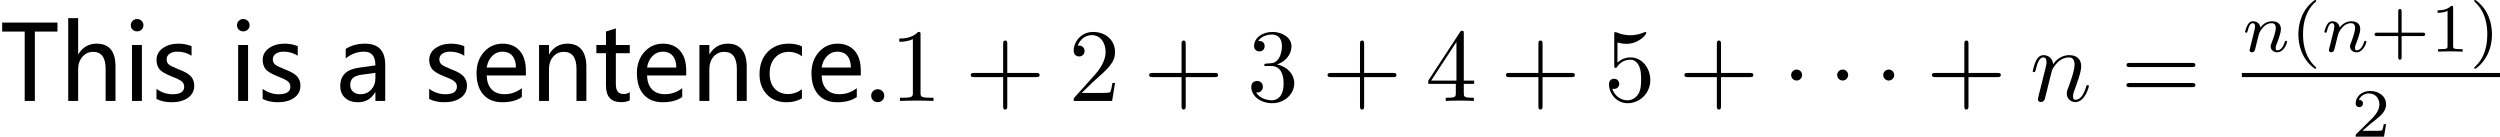<?xml version='1.0' encoding='UTF-8'?>
<!-- This file was generated by dvisvgm 3.2.2 -->
<svg version='1.1' xmlns='http://www.w3.org/2000/svg' xmlns:xlink='http://www.w3.org/1999/xlink' width='253.37pt' height='13.85pt' viewBox='-27.579 -72 253.37 13.85'>
<defs>
<path id='g2-110' d='M.924-.62C.892-.462 .829-.221 .829-.168C.829 .021 .976 .116 1.134 .116C1.26 .116 1.449 .032 1.522-.178C1.533-.2 1.659-.693 1.722-.955L1.953-1.9C2.016-2.131 2.079-2.362 2.131-2.604C2.173-2.782 2.257-3.087 2.268-3.129C2.425-3.454 2.982-4.41 3.979-4.41C4.452-4.41 4.546-4.021 4.546-3.675C4.546-3.024 4.032-1.68 3.864-1.228C3.769-.987 3.759-.861 3.759-.745C3.759-.252 4.126 .116 4.62 .116C5.607 .116 5.995-1.417 5.995-1.501C5.995-1.606 5.901-1.606 5.869-1.606C5.764-1.606 5.764-1.575 5.712-1.417C5.502-.704 5.155-.116 4.641-.116C4.462-.116 4.389-.221 4.389-.462C4.389-.724 4.483-.976 4.578-1.207C4.777-1.764 5.218-2.919 5.218-3.517C5.218-4.221 4.767-4.641 4.011-4.641C3.066-4.641 2.551-3.969 2.373-3.727C2.32-4.315 1.89-4.641 1.407-4.641S.724-4.231 .62-4.042C.452-3.685 .304-3.066 .304-3.024C.304-2.919 .409-2.919 .43-2.919C.535-2.919 .546-2.929 .609-3.16C.787-3.906 .997-4.41 1.375-4.41C1.585-4.41 1.701-4.273 1.701-3.927C1.701-3.706 1.669-3.591 1.533-3.045L.924-.62Z'/>
<path id='g1-1' d='M2.016-2.625C2.016-2.929 1.764-3.181 1.459-3.181S.903-2.929 .903-2.625S1.155-2.068 1.459-2.068S2.016-2.32 2.016-2.625Z'/>
<path id='g3-20' d='M.61-.528Q.61-.805 .8-.995T1.271-1.184Q1.559-1.184 1.748-.99Q1.938-.8 1.938-.528Q1.938-.261 1.748-.067Q1.559 .123 1.266 .123Q.984 .123 .795-.067Q.61-.261 .61-.528Z'/>
<path id='g3-58' d='M5.824-7.029H3.532V0H2.502V-7.029H.22V-7.942H5.824V-7.029Z'/>
<path id='g3-71' d='M1.031-5.276Q1.876-5.804 2.984-5.804Q5.035-5.804 5.035-3.65V0H4.04V-.877H4.014Q3.425 .133 2.276 .133Q1.451 .133 .964-.313T.477-1.518Q.477-3.107 2.358-3.368L4.04-3.604Q4.04-4.994 2.892-4.994Q1.871-4.994 1.031-4.307V-5.276ZM2.712-2.666Q2.015-2.574 1.748-2.317Q1.487-2.061 1.487-1.6Q1.487-1.195 1.774-.938T2.533-.682Q3.189-.682 3.614-1.143T4.04-2.302V-2.845L2.712-2.666Z'/>
<path id='g3-73' d='M4.814-.256Q4.163 .133 3.245 .133Q2.015 .133 1.266-.656T.518-2.702Q.518-4.096 1.323-4.948Q2.133-5.804 3.486-5.804Q4.266-5.804 4.819-5.527V-4.532Q4.219-4.973 3.486-4.973Q2.625-4.973 2.082-4.373Q1.543-3.779 1.543-2.784Q1.543-1.805 2.051-1.251Q2.563-.697 3.43-.697Q4.163-.697 4.814-1.179V-.256Z'/>
<path id='g3-75' d='M5.517-2.579H1.548Q1.574-1.671 2.046-1.174Q2.517-.682 3.363-.682Q4.317-.682 5.112-1.292V-.395Q4.363 .133 3.127 .133Q1.897 .133 1.205-.646Q.518-1.425 .518-2.81Q.518-4.112 1.271-4.958Q2.03-5.804 3.153-5.804Q4.266-5.804 4.891-5.086Q5.517-4.373 5.517-3.086V-2.579ZM4.512-3.384Q4.507-4.153 4.148-4.573T3.138-4.994Q2.538-4.994 2.097-4.548Q1.661-4.102 1.548-3.384H4.512Z'/>
<path id='g3-78' d='M5.686 0H4.686V-3.261Q4.686-4.973 3.415-4.973Q2.763-4.973 2.333-4.471Q1.902-3.973 1.902-3.215V0H.897V-8.393H1.902V-4.737H1.923Q2.574-5.804 3.773-5.804Q5.686-5.804 5.686-3.491V0Z'/>
<path id='g3-79' d='M.774-7.67Q.774-7.937 .954-8.116Q1.138-8.301 1.405-8.301Q1.677-8.301 1.861-8.121Q2.051-7.942 2.051-7.67Q2.051-7.403 1.861-7.224Q1.677-7.05 1.405-7.05T.954-7.224Q.774-7.403 .774-7.67ZM.892 0V-5.67H1.897V0H.892Z'/>
<path id='g3-84' d='M5.691 0H4.691V-3.225Q4.691-4.973 3.415-4.973Q2.753-4.973 2.328-4.481T1.902-3.235V0H.897V-5.67H1.902V-4.732H1.923Q2.563-5.804 3.784-5.804Q4.717-5.804 5.204-5.204Q5.691-4.609 5.691-3.466V0Z'/>
<path id='g3-89' d='M.579-1.225Q1.338-.677 2.215-.677Q3.389-.677 3.389-1.446Q3.389-1.774 3.133-1.984Q2.876-2.199 2.092-2.492Q1.148-2.871 .866-3.24Q.584-3.614 .584-4.143Q.584-4.896 1.22-5.347Q1.861-5.804 2.794-5.804Q3.517-5.804 4.137-5.552V-4.583Q3.502-4.994 2.697-4.994Q2.215-4.994 1.912-4.783T1.61-4.23Q1.61-3.891 1.825-3.702Q2.046-3.512 2.794-3.215Q3.743-2.861 4.076-2.481T4.409-1.543Q4.409-.764 3.768-.313Q3.133 .133 2.117 .133Q1.236 .133 .579-.2V-1.225Z'/>
<path id='g3-90' d='M3.62-.056Q3.292 .123 2.733 .123Q1.21 .123 1.21-1.564V-4.84H.236V-5.67H1.21V-7.034L2.21-7.352V-5.67H3.62V-4.84H2.21V-1.743Q2.21-1.184 2.399-.943T3.03-.702Q3.368-.702 3.62-.892V-.056Z'/>
<path id='g0-43' d='M4.294-2.415H7.224C7.371-2.415 7.57-2.415 7.57-2.625S7.371-2.835 7.224-2.835H4.294V-5.775C4.294-5.922 4.294-6.121 4.084-6.121S3.874-5.922 3.874-5.775V-2.835H.934C.787-2.835 .588-2.835 .588-2.625S.787-2.415 .934-2.415H3.874V.525C3.874 .672 3.874 .871 4.084 .871S4.294 .672 4.294 .525V-2.415Z'/>
<path id='g0-49' d='M3.087-6.72C3.087-6.972 3.087-6.993 2.845-6.993C2.194-6.321 1.27-6.321 .934-6.321V-5.995C1.144-5.995 1.764-5.995 2.31-6.268V-.829C2.31-.452 2.278-.326 1.333-.326H.997V0C1.365-.032 2.278-.032 2.698-.032S4.032-.032 4.399 0V-.326H4.063C3.118-.326 3.087-.441 3.087-.829V-6.72Z'/>
<path id='g0-50' d='M1.333-.808L2.446-1.89C4.084-3.339 4.714-3.906 4.714-4.956C4.714-6.153 3.769-6.993 2.488-6.993C1.302-6.993 .525-6.027 .525-5.092C.525-4.504 1.05-4.504 1.081-4.504C1.26-4.504 1.627-4.63 1.627-5.061C1.627-5.334 1.438-5.607 1.071-5.607C.987-5.607 .966-5.607 .934-5.596C1.176-6.279 1.743-6.667 2.352-6.667C3.307-6.667 3.759-5.817 3.759-4.956C3.759-4.116 3.234-3.286 2.656-2.635L.64-.389C.525-.273 .525-.252 .525 0H4.42L4.714-1.827H4.452C4.399-1.512 4.326-1.05 4.221-.892C4.147-.808 3.454-.808 3.223-.808H1.333Z'/>
<path id='g0-51' d='M3.045-3.696C3.906-3.979 4.515-4.714 4.515-5.544C4.515-6.405 3.591-6.993 2.583-6.993C1.522-6.993 .724-6.363 .724-5.565C.724-5.218 .955-5.019 1.26-5.019C1.585-5.019 1.795-5.25 1.795-5.554C1.795-6.079 1.302-6.079 1.144-6.079C1.47-6.594 2.163-6.73 2.541-6.73C2.971-6.73 3.549-6.499 3.549-5.554C3.549-5.428 3.528-4.819 3.255-4.357C2.94-3.853 2.583-3.822 2.32-3.811C2.236-3.801 1.984-3.78 1.911-3.78C1.827-3.769 1.753-3.759 1.753-3.654C1.753-3.538 1.827-3.538 2.005-3.538H2.467C3.328-3.538 3.717-2.824 3.717-1.795C3.717-.367 2.992-.063 2.53-.063C2.079-.063 1.291-.241 .924-.861C1.291-.808 1.617-1.039 1.617-1.438C1.617-1.816 1.333-2.026 1.029-2.026C.777-2.026 .441-1.879 .441-1.417C.441-.462 1.417 .231 2.562 .231C3.843 .231 4.798-.724 4.798-1.795C4.798-2.656 4.137-3.475 3.045-3.696Z'/>
<path id='g0-52' d='M3.087-1.732V-.819C3.087-.441 3.066-.326 2.289-.326H2.068V0C2.499-.032 3.045-.032 3.486-.032S4.483-.032 4.914 0V-.326H4.693C3.916-.326 3.895-.441 3.895-.819V-1.732H4.945V-2.058H3.895V-6.835C3.895-7.045 3.895-7.108 3.727-7.108C3.633-7.108 3.601-7.108 3.517-6.982L.294-2.058V-1.732H3.087ZM3.15-2.058H.588L3.15-5.974V-2.058Z'/>
<path id='g0-53' d='M4.714-2.11C4.714-3.36 3.853-4.41 2.719-4.41C2.215-4.41 1.764-4.242 1.386-3.874V-5.922C1.596-5.859 1.942-5.785 2.278-5.785C3.57-5.785 4.305-6.741 4.305-6.877C4.305-6.94 4.273-6.993 4.2-6.993C4.189-6.993 4.168-6.993 4.116-6.961C3.906-6.867 3.391-6.657 2.688-6.657C2.268-6.657 1.785-6.73 1.291-6.951C1.207-6.982 1.186-6.982 1.165-6.982C1.06-6.982 1.06-6.898 1.06-6.73V-3.622C1.06-3.433 1.06-3.349 1.207-3.349C1.281-3.349 1.302-3.381 1.344-3.444C1.459-3.612 1.848-4.179 2.698-4.179C3.244-4.179 3.507-3.696 3.591-3.507C3.759-3.118 3.78-2.709 3.78-2.184C3.78-1.816 3.78-1.186 3.528-.745C3.276-.336 2.887-.063 2.404-.063C1.638-.063 1.039-.62 .861-1.239C.892-1.228 .924-1.218 1.039-1.218C1.386-1.218 1.564-1.48 1.564-1.732S1.386-2.247 1.039-2.247C.892-2.247 .525-2.173 .525-1.69C.525-.787 1.249 .231 2.425 .231C3.643 .231 4.714-.777 4.714-2.11Z'/>
<path id='g0-61' d='M7.213-3.433C7.371-3.433 7.57-3.433 7.57-3.643S7.371-3.853 7.224-3.853H.934C.787-3.853 .588-3.853 .588-3.643S.787-3.433 .945-3.433H7.213ZM7.224-1.396C7.371-1.396 7.57-1.396 7.57-1.606S7.371-1.816 7.213-1.816H.945C.787-1.816 .588-1.816 .588-1.606S.787-1.396 .934-1.396H7.224Z'/>
<path id='g4-110' d='M.851-.439C.823-.349 .781-.174 .781-.153C.781 0 .907 .07 1.018 .07C1.144 .07 1.255-.021 1.29-.084S1.381-.37 1.416-.516C1.451-.649 1.527-.969 1.569-1.144C1.611-1.297 1.653-1.451 1.688-1.611C1.764-1.897 1.778-1.953 1.981-2.239C2.176-2.518 2.504-2.88 3.027-2.88C3.431-2.88 3.438-2.525 3.438-2.392C3.438-1.974 3.138-1.2 3.027-.907C2.95-.711 2.922-.649 2.922-.53C2.922-.16 3.229 .07 3.585 .07C4.282 .07 4.589-.893 4.589-.997C4.589-1.088 4.498-1.088 4.477-1.088C4.38-1.088 4.373-1.046 4.345-.969C4.184-.411 3.884-.126 3.605-.126C3.459-.126 3.431-.223 3.431-.37C3.431-.53 3.466-.621 3.592-.934C3.675-1.151 3.961-1.89 3.961-2.28C3.961-2.957 3.424-3.075 3.055-3.075C2.476-3.075 2.085-2.72 1.876-2.441C1.827-2.922 1.416-3.075 1.13-3.075C.83-3.075 .669-2.859 .579-2.699C.425-2.441 .328-2.043 .328-2.008C.328-1.918 .425-1.918 .446-1.918C.544-1.918 .551-1.939 .6-2.127C.704-2.538 .837-2.88 1.109-2.88C1.29-2.88 1.339-2.727 1.339-2.538C1.339-2.406 1.276-2.148 1.227-1.96S1.109-1.485 1.074-1.332L.851-.439Z'/>
<path id='g5-40' d='M2.476-5.23C1.151-4.296 .802-2.817 .802-1.75C.802-.767 1.095 .76 2.476 1.736C2.532 1.736 2.615 1.736 2.615 1.653C2.615 1.611 2.594 1.597 2.545 1.548C1.618 .711 1.276-.474 1.276-1.743C1.276-3.626 1.995-4.547 2.566-5.063C2.594-5.091 2.615-5.112 2.615-5.147C2.615-5.23 2.532-5.23 2.476-5.23Z'/>
<path id='g5-41' d='M.628-5.23C.579-5.23 .495-5.23 .495-5.147C.495-5.112 .516-5.091 .558-5.042C1.158-4.491 1.827-3.55 1.827-1.75C1.827-.293 1.374 .809 .621 1.492C.502 1.611 .495 1.618 .495 1.653S.516 1.736 .586 1.736C.669 1.736 1.332 1.276 1.792 .404C2.099-.174 2.301-.928 2.301-1.743C2.301-2.727 2.008-4.254 .628-5.23Z'/>
<path id='g5-43' d='M3.229-1.576H5.363C5.454-1.576 5.621-1.576 5.621-1.743C5.621-1.918 5.461-1.918 5.363-1.918H3.229V-4.059C3.229-4.149 3.229-4.317 3.062-4.317C2.887-4.317 2.887-4.156 2.887-4.059V-1.918H.746C.656-1.918 .488-1.918 .488-1.75C.488-1.576 .649-1.576 .746-1.576H2.887V.565C2.887 .656 2.887 .823 3.055 .823C3.229 .823 3.229 .663 3.229 .565V-1.576Z'/>
<path id='g5-49' d='M2.336-4.435C2.336-4.624 2.322-4.631 2.127-4.631C1.681-4.191 1.046-4.184 .76-4.184V-3.933C.928-3.933 1.388-3.933 1.771-4.129V-.572C1.771-.342 1.771-.251 1.074-.251H.809V0C.934-.007 1.792-.028 2.05-.028C2.267-.028 3.145-.007 3.299 0V-.251H3.034C2.336-.251 2.336-.342 2.336-.572V-4.435Z'/>
<path id='g5-50' d='M3.522-1.269H3.285C3.264-1.116 3.194-.704 3.103-.635C3.048-.593 2.511-.593 2.413-.593H1.13C1.862-1.241 2.106-1.437 2.525-1.764C3.041-2.176 3.522-2.608 3.522-3.271C3.522-4.115 2.783-4.631 1.89-4.631C1.025-4.631 .439-4.024 .439-3.382C.439-3.027 .739-2.992 .809-2.992C.976-2.992 1.179-3.11 1.179-3.361C1.179-3.487 1.13-3.731 .767-3.731C.983-4.226 1.458-4.38 1.785-4.38C2.483-4.38 2.845-3.836 2.845-3.271C2.845-2.664 2.413-2.183 2.19-1.932L.509-.272C.439-.209 .439-.195 .439 0H3.313L3.522-1.269Z'/>
</defs>
<g id='page1'>
<use x='-27.579' y='-61.771' xlink:href='#g3-58'/>
<use x='-21.56' y='-61.771' xlink:href='#g3-78'/>
<use x='-15.095' y='-61.771' xlink:href='#g3-79'/>
<use x='-12.301' y='-61.771' xlink:href='#g3-89'/>
<use x='-4.334' y='-61.771' xlink:href='#g3-79'/>
<use x='-1.54' y='-61.771' xlink:href='#g3-89'/>
<use x='6.428' y='-61.771' xlink:href='#g3-71'/>
<use x='15.338' y='-61.771' xlink:href='#g3-89'/>
<use x='20.199' y='-61.771' xlink:href='#g3-75'/>
<use x='26.156' y='-61.771' xlink:href='#g3-84'/>
<use x='32.626' y='-61.771' xlink:href='#g3-90'/>
<use x='36.451' y='-61.771' xlink:href='#g3-75'/>
<use x='42.409' y='-61.771' xlink:href='#g3-84'/>
<use x='48.879' y='-61.771' xlink:href='#g3-73'/>
<use x='54.144' y='-61.771' xlink:href='#g3-75'/>
<use x='60.102' y='-61.771' xlink:href='#g3-20'/>
<use x='62.629' y='-61.771' xlink:href='#g0-49'/>
<use x='70.213' y='-61.771' xlink:href='#g0-43'/>
<use x='80.713' y='-61.771' xlink:href='#g0-50'/>
<use x='88.296' y='-61.771' xlink:href='#g0-43'/>
<use x='98.796' y='-61.771' xlink:href='#g0-51'/>
<use x='106.379' y='-61.771' xlink:href='#g0-43'/>
<use x='116.879' y='-61.771' xlink:href='#g0-52'/>
<use x='124.462' y='-61.771' xlink:href='#g0-43'/>
<use x='134.962' y='-61.771' xlink:href='#g0-53'/>
<use x='142.546' y='-61.771' xlink:href='#g0-43'/>
<use x='153.046' y='-61.771' xlink:href='#g1-1'/>
<use x='157.712' y='-61.771' xlink:href='#g1-1'/>
<use x='162.379' y='-61.771' xlink:href='#g1-1'/>
<use x='167.629' y='-61.771' xlink:href='#g0-43'/>
<use x='178.129' y='-61.771' xlink:href='#g2-110'/>
<use x='187.348' y='-61.771' xlink:href='#g0-61'/>
<use x='199.627' y='-66.77' xlink:href='#g4-110'/>
<use x='204.552' y='-66.77' xlink:href='#g5-40'/>
<use x='207.665' y='-66.77' xlink:href='#g4-110'/>
<use x='212.59' y='-66.77' xlink:href='#g5-43'/>
<use x='218.706' y='-66.77' xlink:href='#g5-49'/>
<use x='222.677' y='-66.77' xlink:href='#g5-41'/>
<rect x='199.627' y='-64.606' height='.42' width='26.164'/>
<use x='210.723' y='-58.15' xlink:href='#g5-50'/>
</g>
</svg>